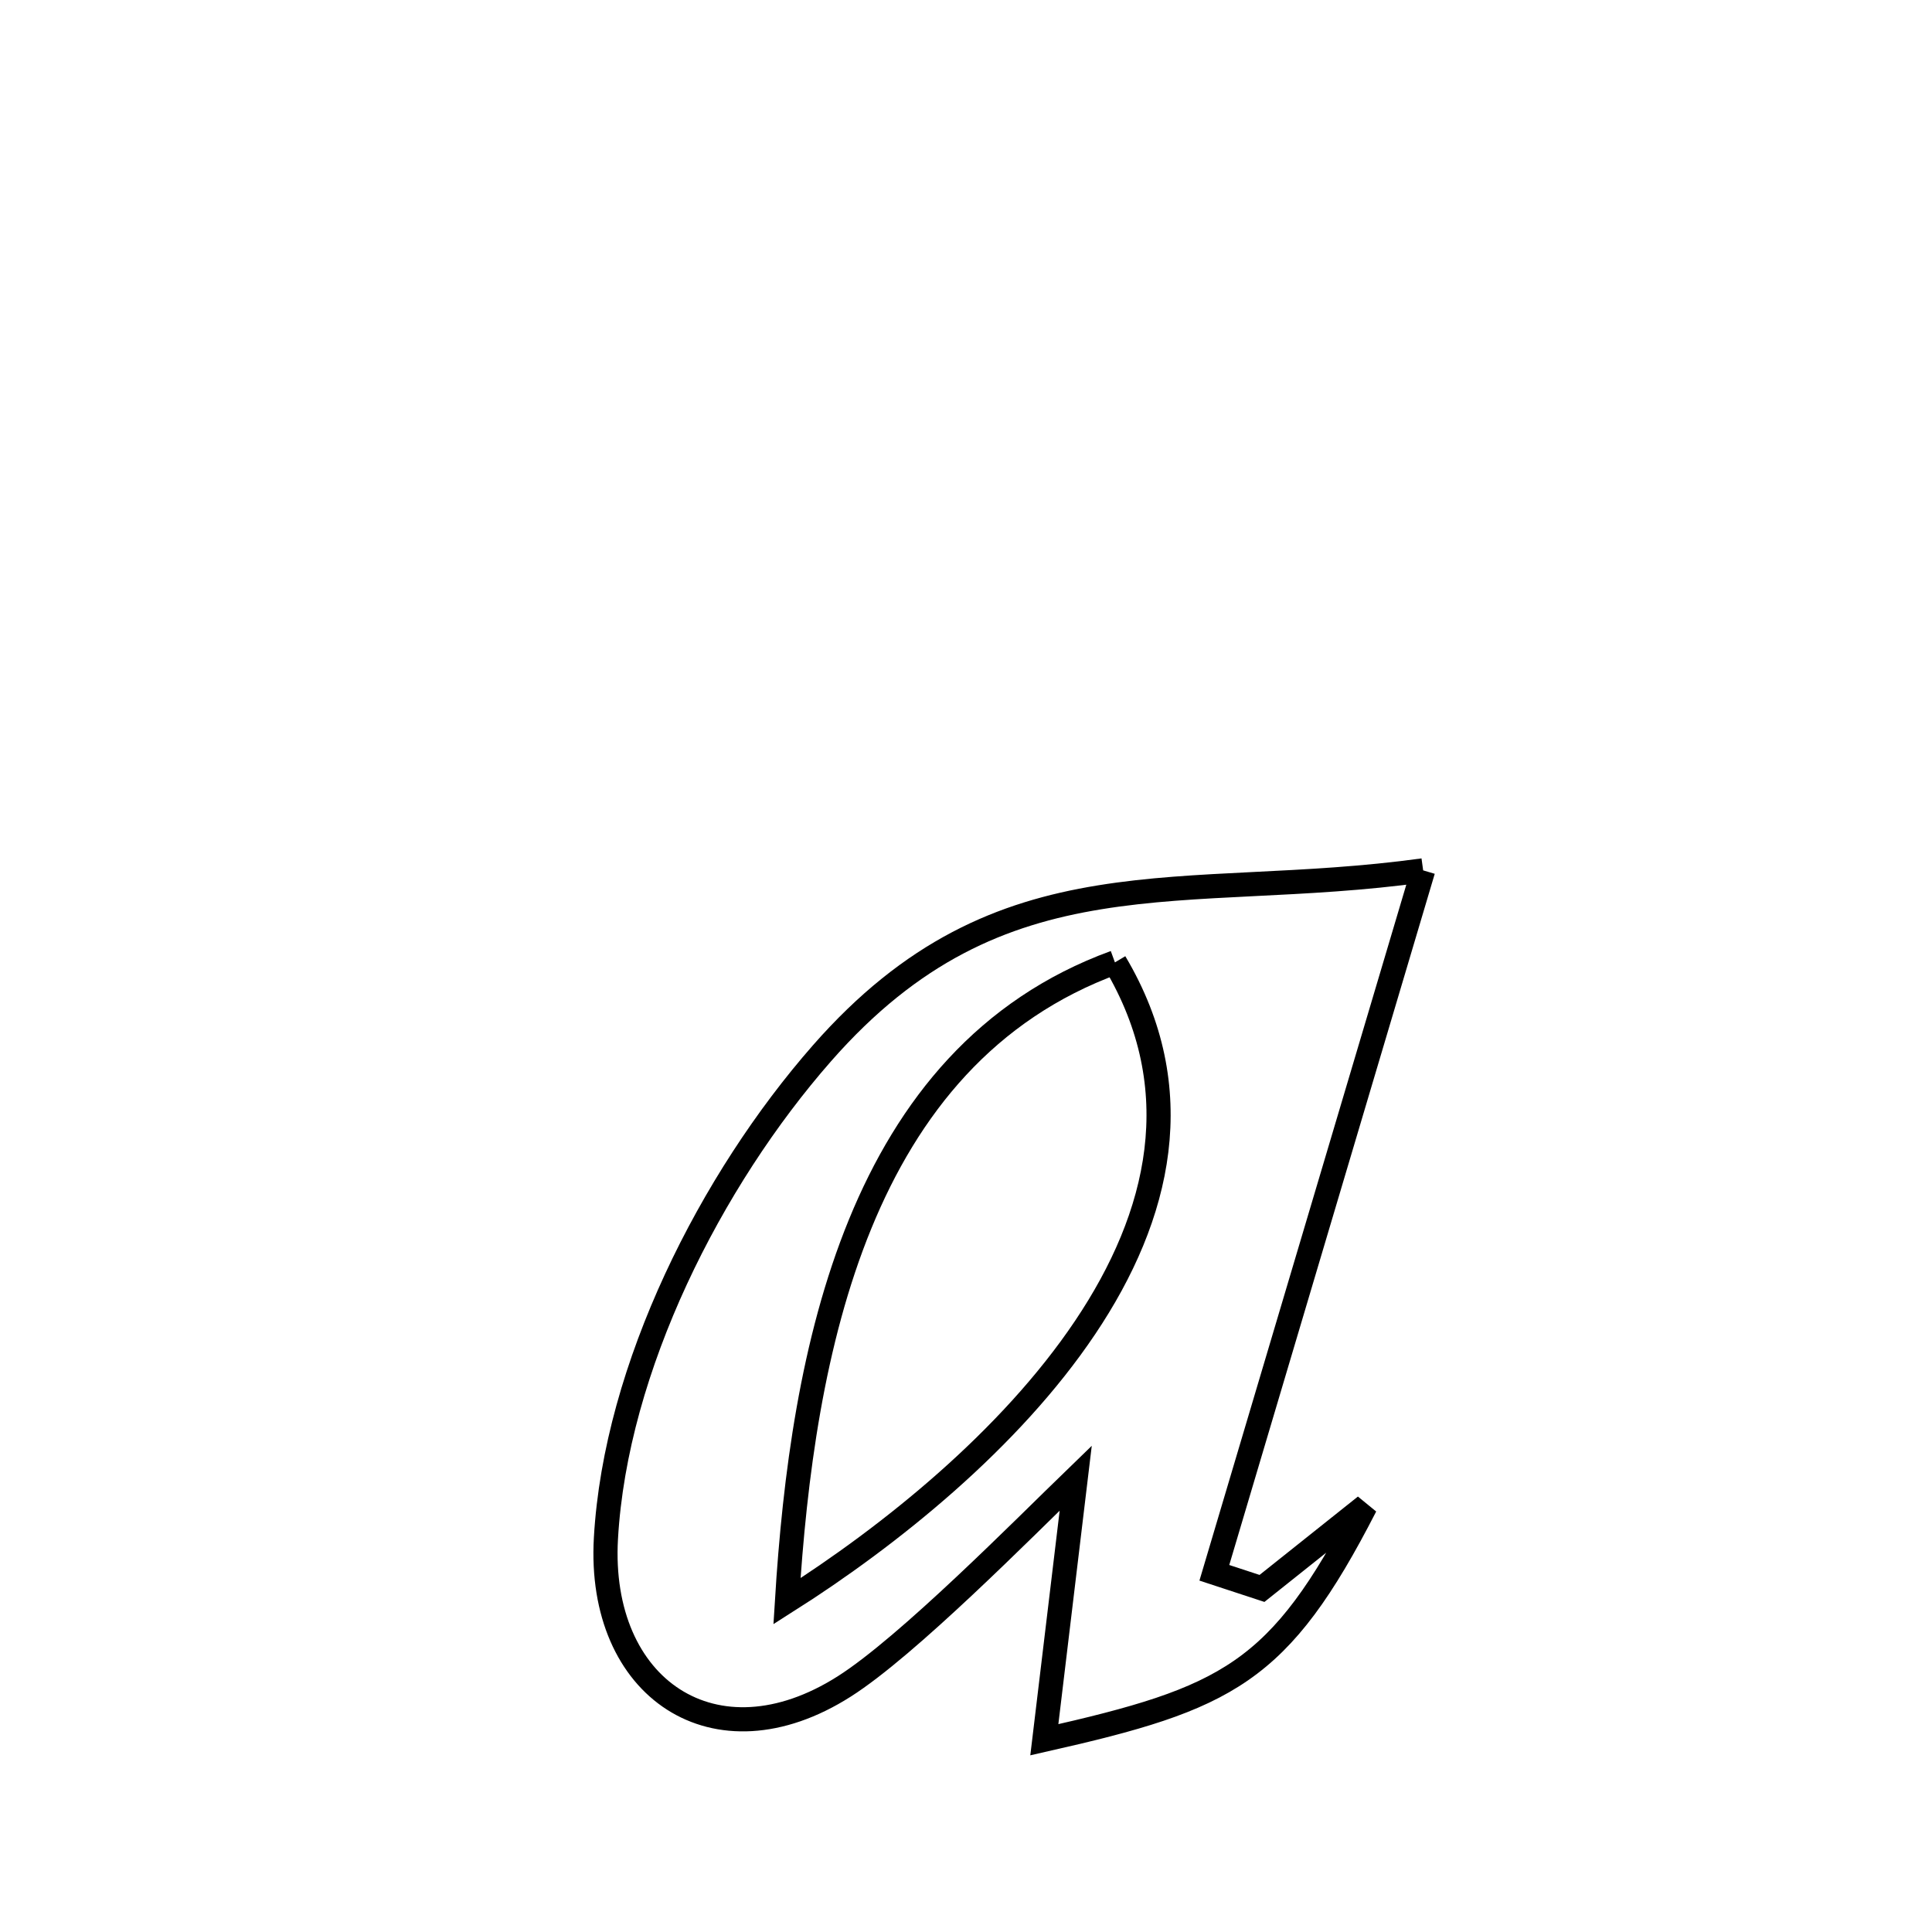 <svg xmlns="http://www.w3.org/2000/svg" viewBox="0.0 0.0 24.0 24.0" height="200px" width="200px"><path fill="none" stroke="black" stroke-width=".3" stroke-opacity="1.0"  filling="0" d="M17.679 10.812 L17.679 10.812 C17.247 12.266 16.814 13.721 16.382 15.175 C15.95 16.629 15.517 18.084 15.085 19.538 L15.085 19.538 C15.282 19.603 15.479 19.667 15.677 19.732 L15.677 19.732 C16.105 19.391 16.534 19.049 16.962 18.708 L16.962 18.708 C15.893 20.792 15.252 21.097 12.973 21.612 L12.973 21.612 C13.103 20.529 13.233 19.445 13.363 18.362 L13.363 18.362 C12.718 18.986 11.276 20.449 10.487 20.95 C8.883 21.97 7.421 20.973 7.527 19.11 C7.647 16.987 8.833 14.655 10.211 13.084 C11.33 11.808 12.447 11.344 13.659 11.147 C14.871 10.949 16.179 11.019 17.679 10.812 L17.679 10.812"></path>
<path fill="none" stroke="black" stroke-width=".3" stroke-opacity="1.0"  filling="0" d="M13.85 11.955 L13.85 11.955 C14.786 13.528 14.411 15.105 13.479 16.492 C12.548 17.879 11.061 19.076 9.776 19.891 L9.776 19.891 C9.871 18.35 10.09 16.658 10.685 15.205 C11.28 13.752 12.25 12.539 13.85 11.955 L13.85 11.955"></path></svg>